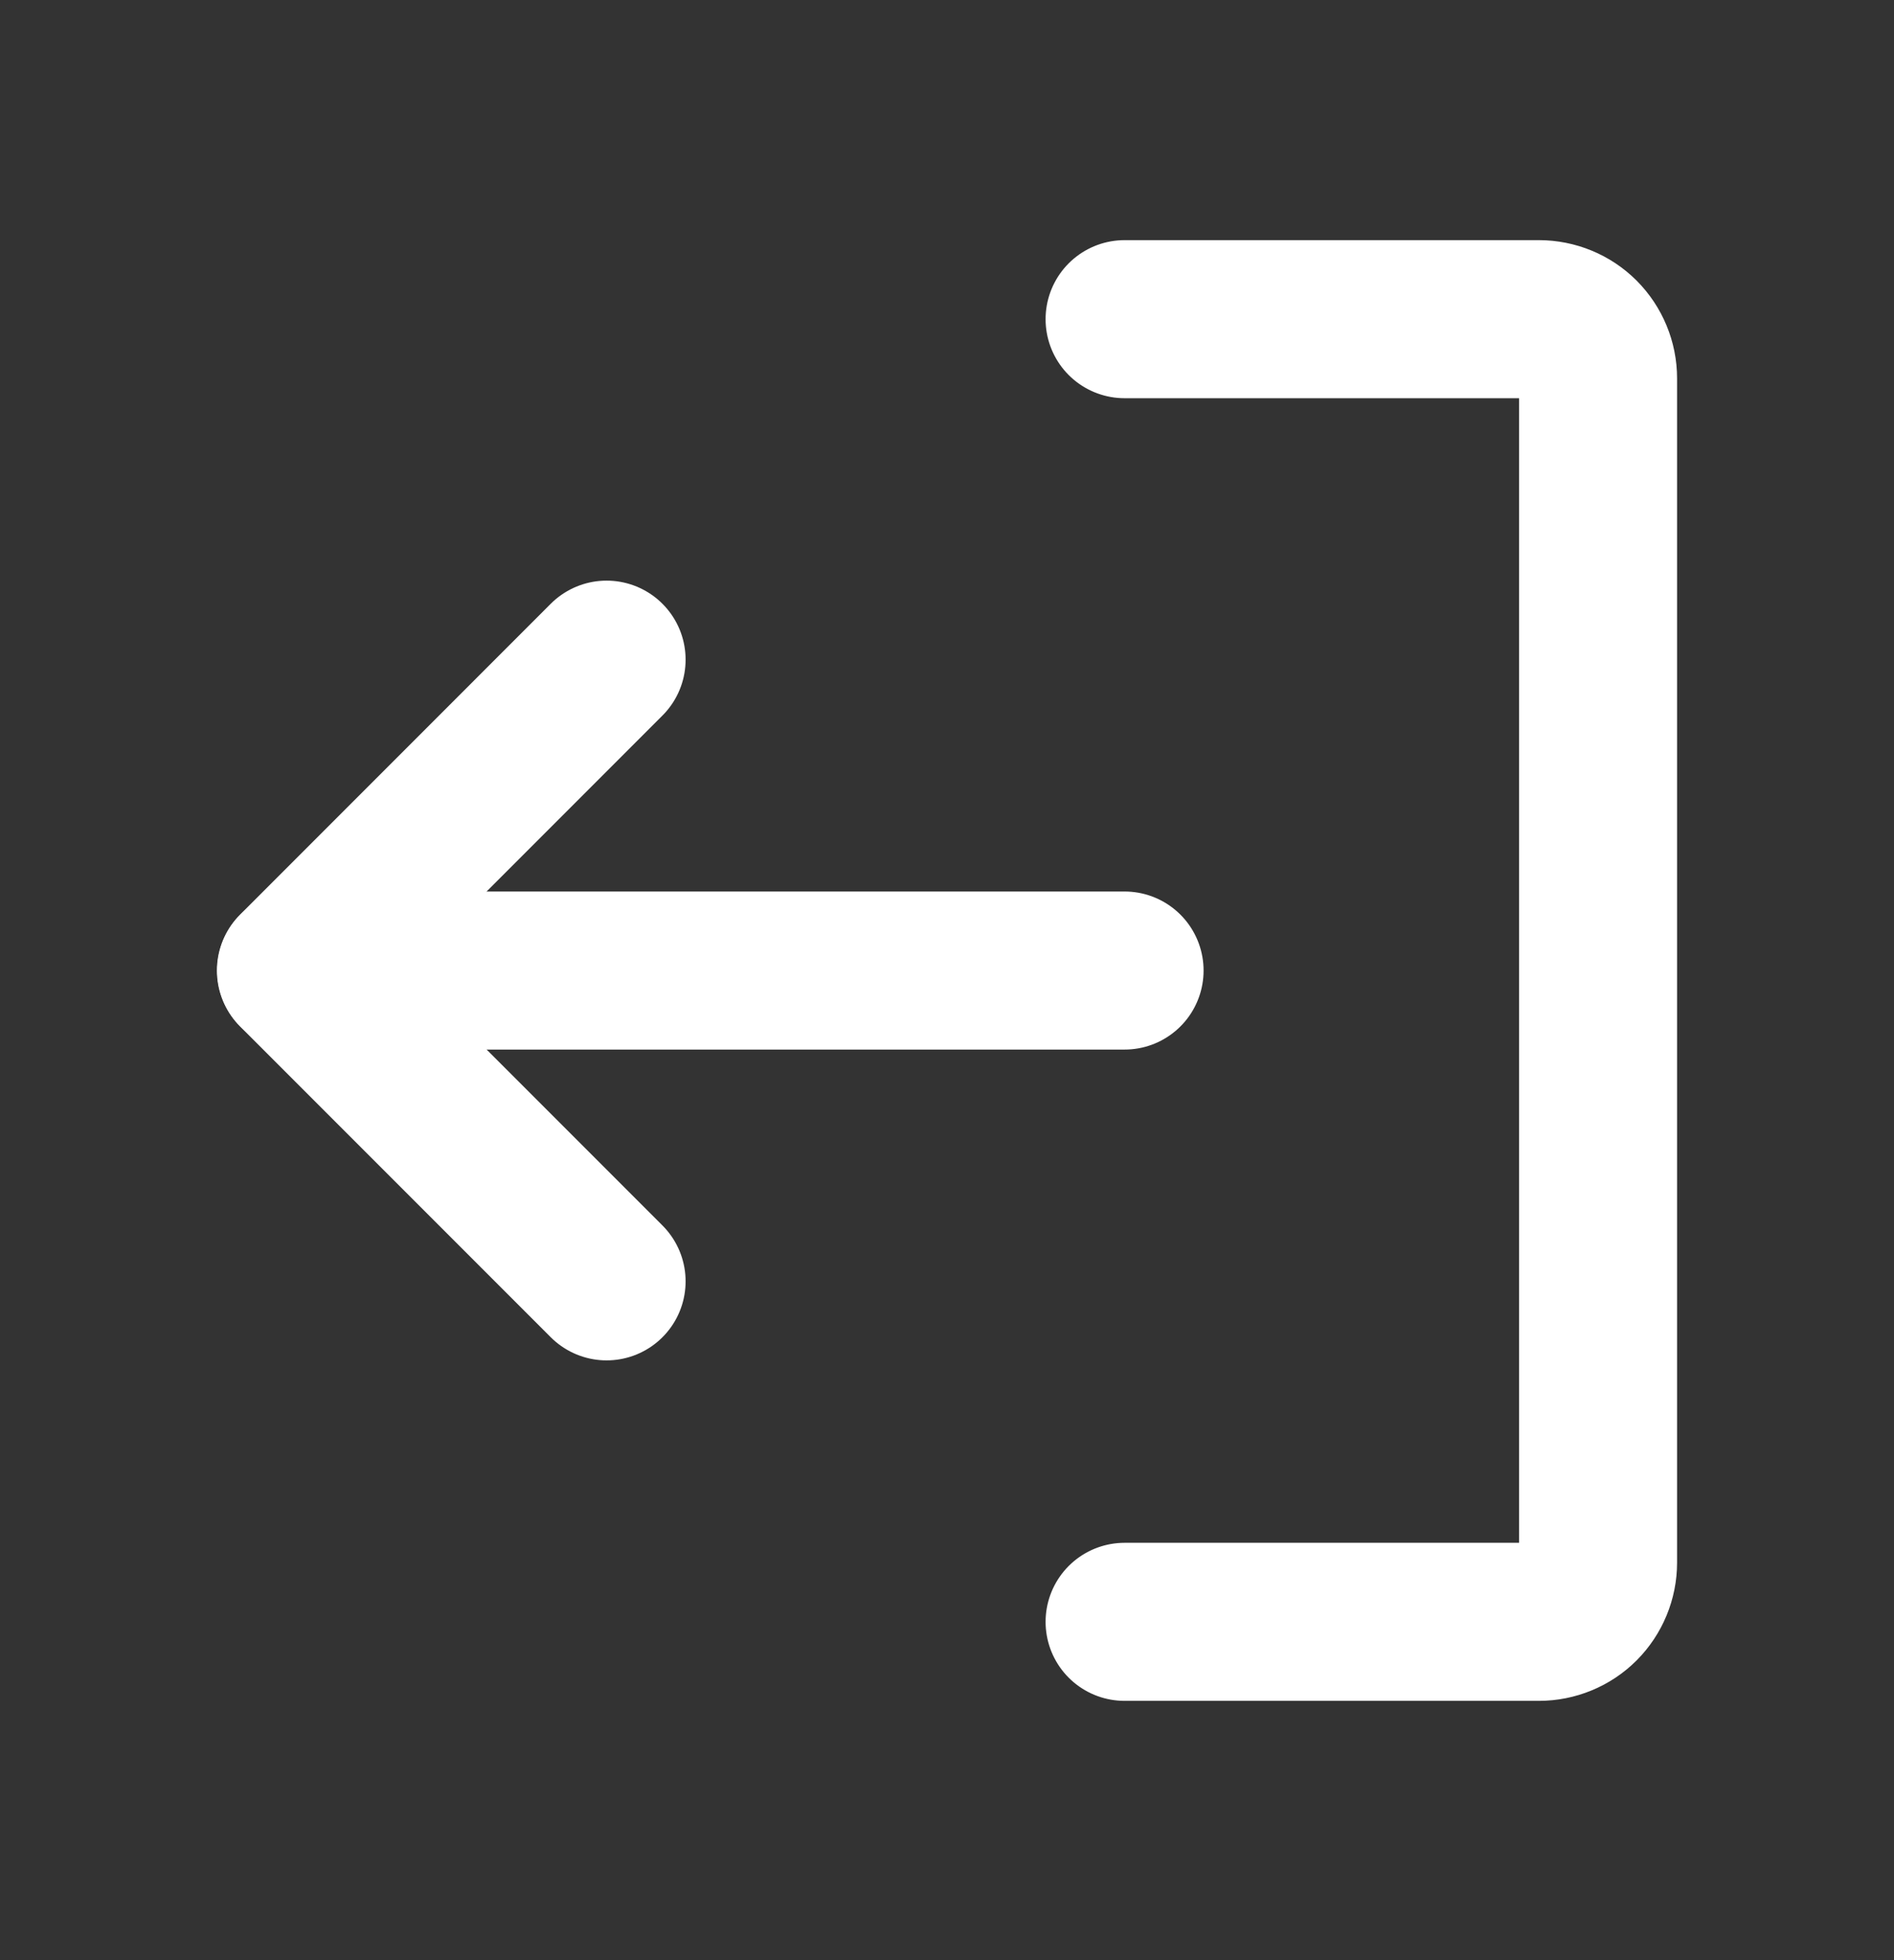 <svg width="29" height="30" viewBox="0 0 29 30" fill="none" xmlns="http://www.w3.org/2000/svg">
<rect x="0" y="0" width="29" height="30" fill="#333333" stroke="none"/>
<path d="M9.288 10.096L4.531 14.854L9.288 19.611" stroke="white" stroke-width="2.419" stroke-linecap="round" stroke-linejoin="round"/>
<path d="M17.219 14.854H4.535" stroke="white" stroke-width="2.419" stroke-linecap="round" stroke-linejoin="round"/>
<path d="M17.219 24.822H23.563C23.803 24.822 24.034 24.727 24.204 24.557C24.373 24.387 24.469 24.156 24.469 23.916V5.791C24.469 5.551 24.373 5.32 24.204 5.15C24.034 4.98 23.803 4.885 23.563 4.885H17.219" stroke="white" stroke-width="2.419" stroke-linecap="round" stroke-linejoin="round"/>
</svg>
